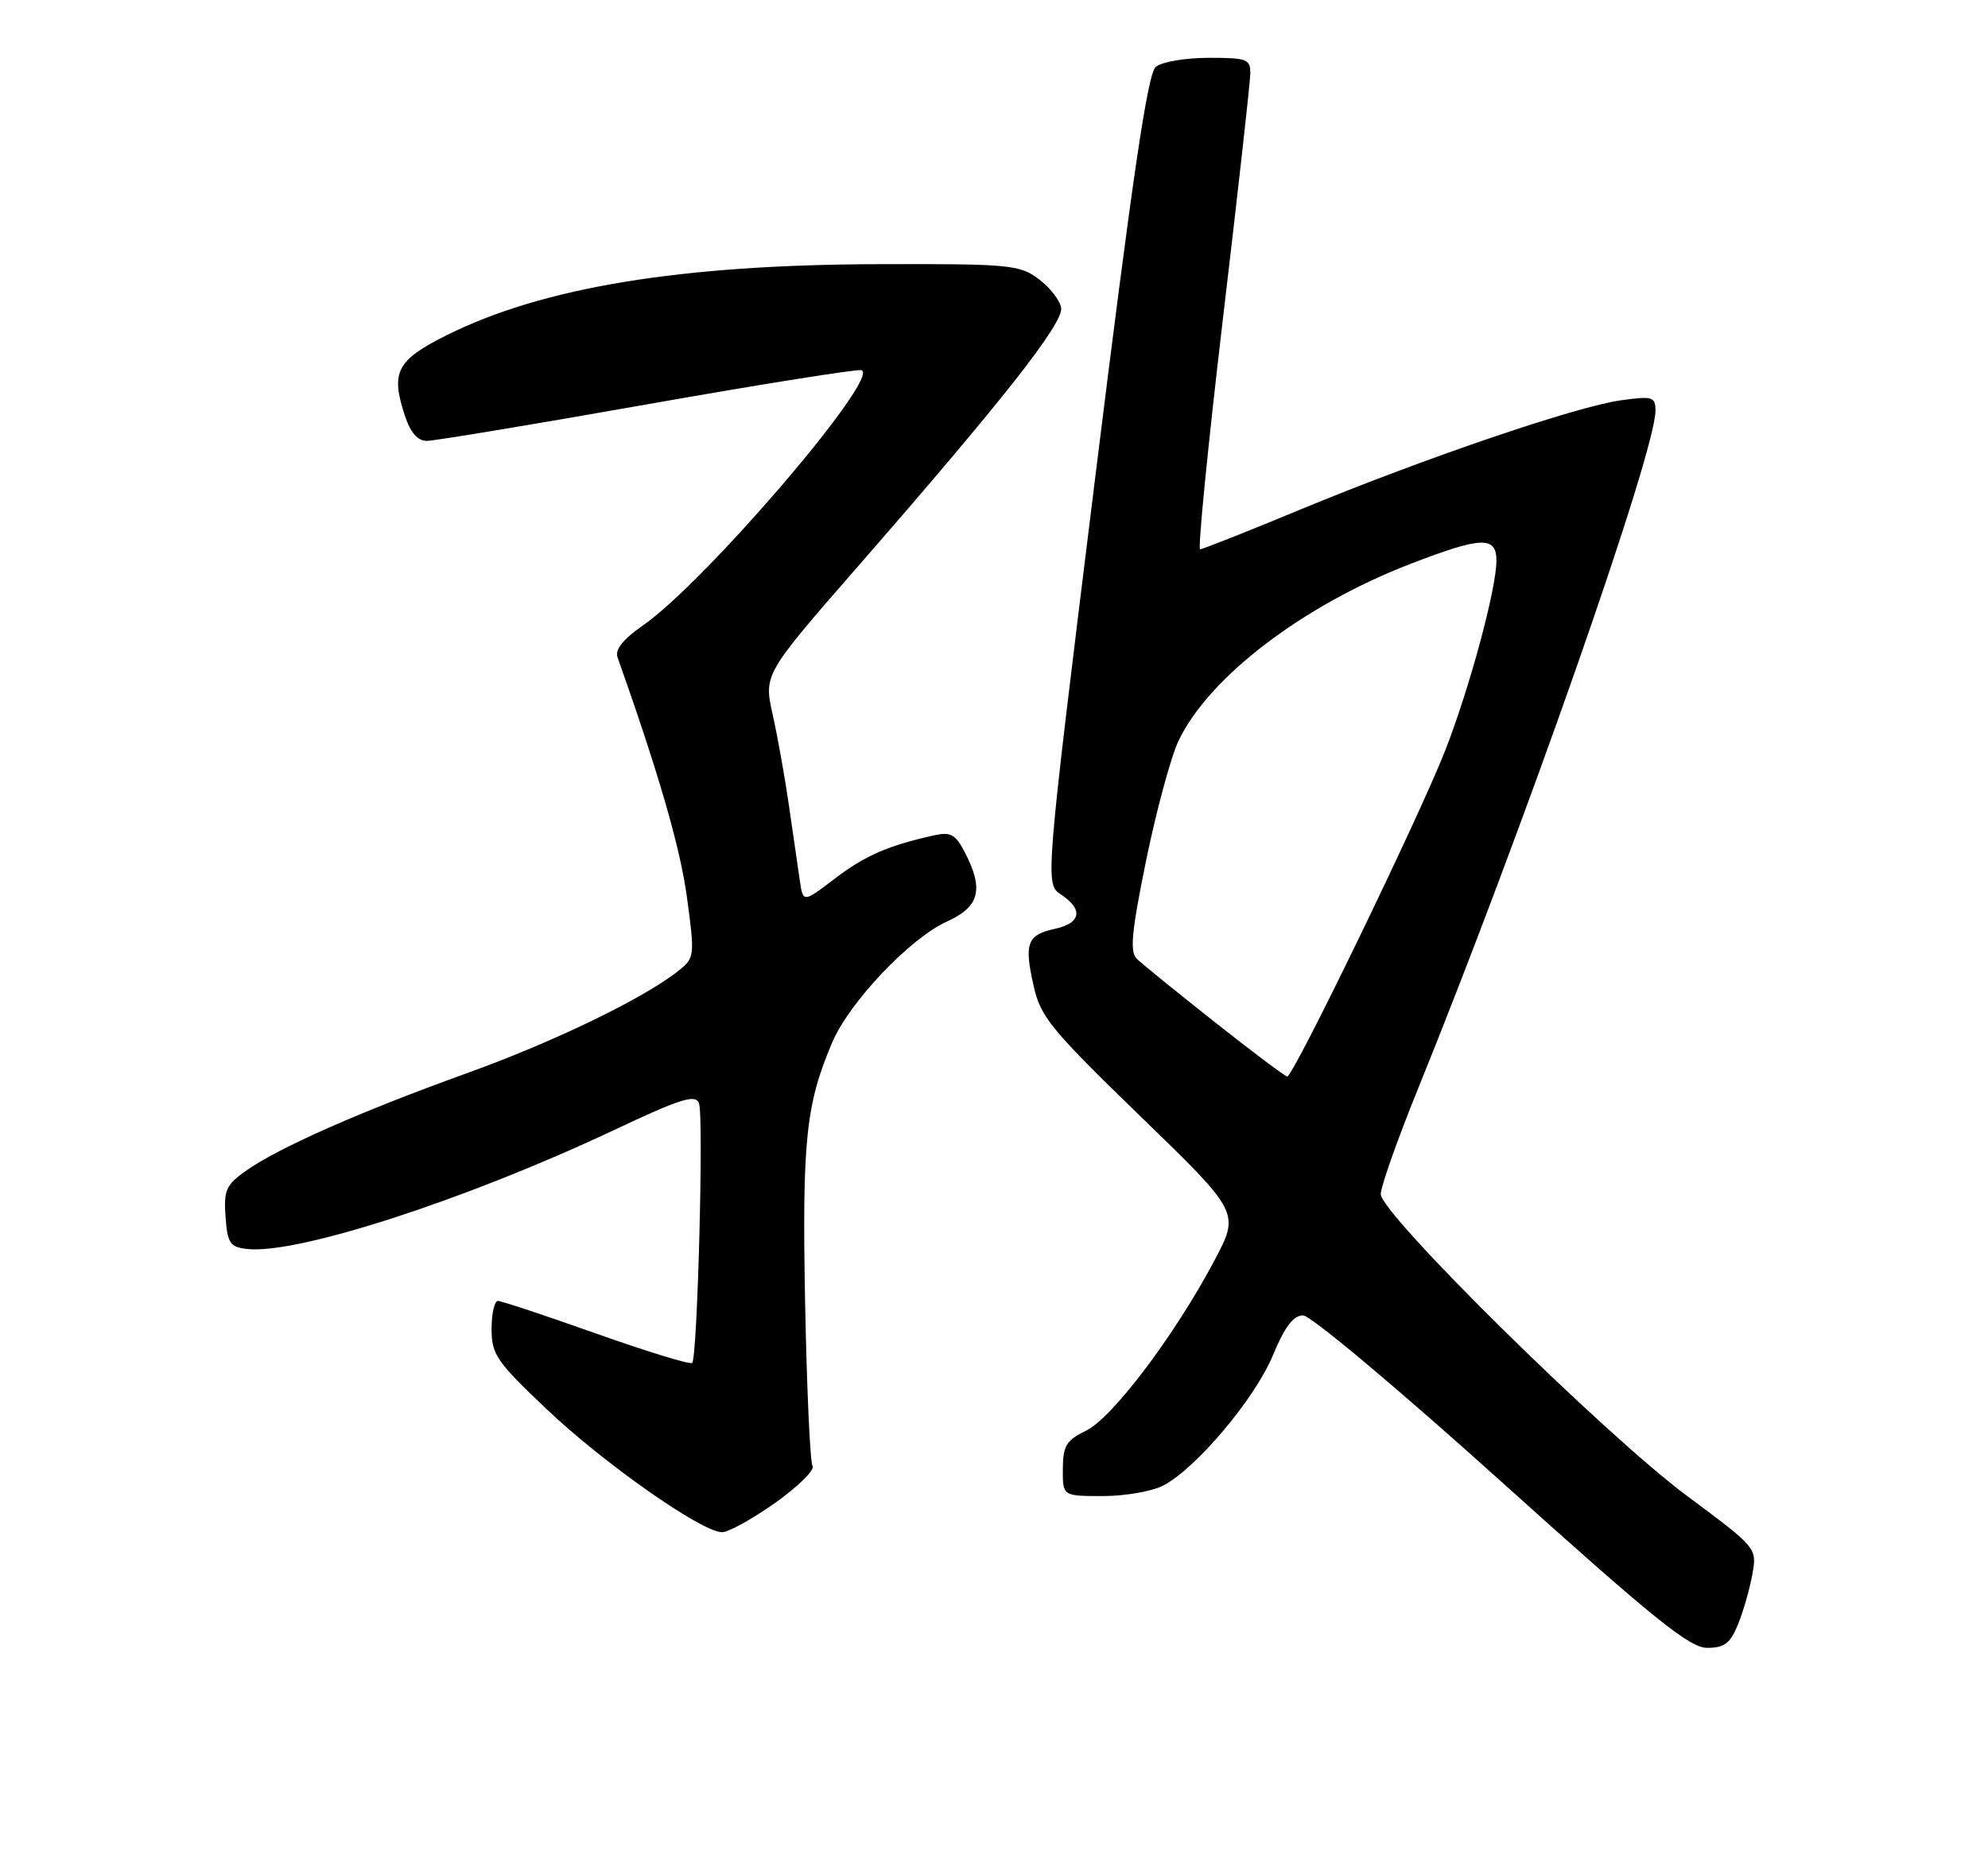 <?xml version="1.0" encoding="UTF-8" standalone="no"?>
<!DOCTYPE svg PUBLIC "-//W3C//DTD SVG 1.1//EN" "http://www.w3.org/Graphics/SVG/1.1/DTD/svg11.dtd" >
<svg xmlns="http://www.w3.org/2000/svg" xmlns:xlink="http://www.w3.org/1999/xlink" version="1.1" viewBox="0 0 275 256">
 <g >
 <path fill="currentColor"
d=" M 240.42 224.75 C 241.15 222.96 242.04 219.85 242.40 217.84 C 243.06 214.18 243.06 214.18 233.28 206.91 C 221.90 198.43 191.00 167.97 191.00 165.22 C 191.00 164.20 193.27 157.77 196.04 150.93 C 210.76 114.65 229.00 62.58 229.00 56.84 C 229.00 54.90 228.62 54.78 224.26 55.38 C 218.12 56.22 197.09 63.38 180.05 70.43 C 172.66 73.50 166.34 76.00 166.01 76.00 C 165.68 76.00 167.09 61.71 169.15 44.25 C 171.22 26.79 172.93 11.49 172.95 10.25 C 173.00 8.17 172.56 8.00 167.19 8.00 C 164.00 8.00 160.71 8.56 159.88 9.25 C 158.75 10.19 156.67 24.31 151.46 66.39 C 144.55 122.29 144.55 122.29 146.77 123.77 C 149.88 125.83 149.55 127.72 145.93 128.51 C 142.08 129.36 141.65 130.50 142.98 136.41 C 143.94 140.71 145.36 142.43 157.77 154.47 C 171.50 167.77 171.50 167.77 168.00 174.39 C 162.57 184.66 153.90 196.16 150.27 197.93 C 147.50 199.28 147.04 200.03 147.02 203.25 C 147.00 207.00 147.00 207.00 152.55 207.00 C 155.60 207.00 159.36 206.35 160.90 205.55 C 165.44 203.20 173.59 193.53 176.07 187.54 C 177.71 183.59 178.91 182.00 180.25 182.00 C 181.31 182.00 193.42 192.16 207.67 205.00 C 228.79 224.02 233.72 228.00 236.15 228.00 C 238.54 228.00 239.35 227.38 240.42 224.75 Z  M 107.26 207.92 C 110.42 205.67 112.74 203.38 112.40 202.84 C 112.06 202.29 111.60 192.09 111.37 180.17 C 110.95 157.80 111.47 152.80 115.13 144.21 C 117.51 138.64 125.91 129.79 131.00 127.50 C 135.50 125.47 136.12 123.06 133.47 117.94 C 132.18 115.45 131.51 115.07 129.22 115.58 C 122.86 116.99 119.66 118.38 115.49 121.56 C 111.08 124.93 111.08 124.93 110.62 121.71 C 110.36 119.95 109.70 115.35 109.14 111.50 C 108.59 107.65 107.58 101.98 106.89 98.90 C 105.65 93.31 105.65 93.31 118.65 78.40 C 138.75 55.36 147.11 44.73 146.79 42.60 C 146.63 41.56 145.23 39.76 143.67 38.60 C 141.02 36.63 139.62 36.50 121.67 36.55 C 94.20 36.61 75.12 39.74 61.83 46.36 C 54.86 49.83 54.01 51.46 56.01 57.52 C 56.78 59.86 57.77 61.00 59.05 61.00 C 60.09 61.00 73.81 58.72 89.54 55.94 C 105.27 53.16 118.61 51.04 119.17 51.22 C 121.89 52.13 97.51 80.61 88.92 86.55 C 86.20 88.44 85.05 89.88 85.42 90.93 C 91.11 106.99 94.07 117.19 95.01 124.04 C 96.12 132.15 96.08 132.52 94.00 134.20 C 89.26 138.04 76.82 144.08 64.50 148.52 C 49.81 153.81 38.42 158.85 33.94 162.05 C 31.27 163.95 30.93 164.72 31.20 168.36 C 31.46 172.01 31.82 172.54 34.16 172.81 C 41.03 173.60 64.33 166.06 84.80 156.42 C 94.15 152.01 96.20 151.36 96.69 152.64 C 97.36 154.38 96.48 187.85 95.75 188.58 C 95.49 188.84 89.54 187.02 82.52 184.53 C 75.50 182.04 69.36 180.00 68.88 180.00 C 68.40 180.00 68.00 181.74 68.00 183.87 C 68.00 187.40 68.68 188.40 75.58 194.94 C 83.48 202.45 97.08 212.00 99.88 212.00 C 100.77 212.00 104.09 210.16 107.26 207.92 Z  M 168.00 141.39 C 162.78 137.26 157.94 133.33 157.25 132.66 C 156.26 131.68 156.53 128.91 158.56 118.97 C 159.97 112.11 161.98 104.70 163.03 102.49 C 167.25 93.66 180.25 83.75 195.16 78.00 C 204.97 74.22 207.00 74.15 207.00 77.58 C 207.00 81.47 203.30 95.17 199.92 103.83 C 196.38 112.89 178.88 149.02 178.06 148.95 C 177.75 148.92 173.22 145.52 168.00 141.39 Z "/>
</g>
</svg>
